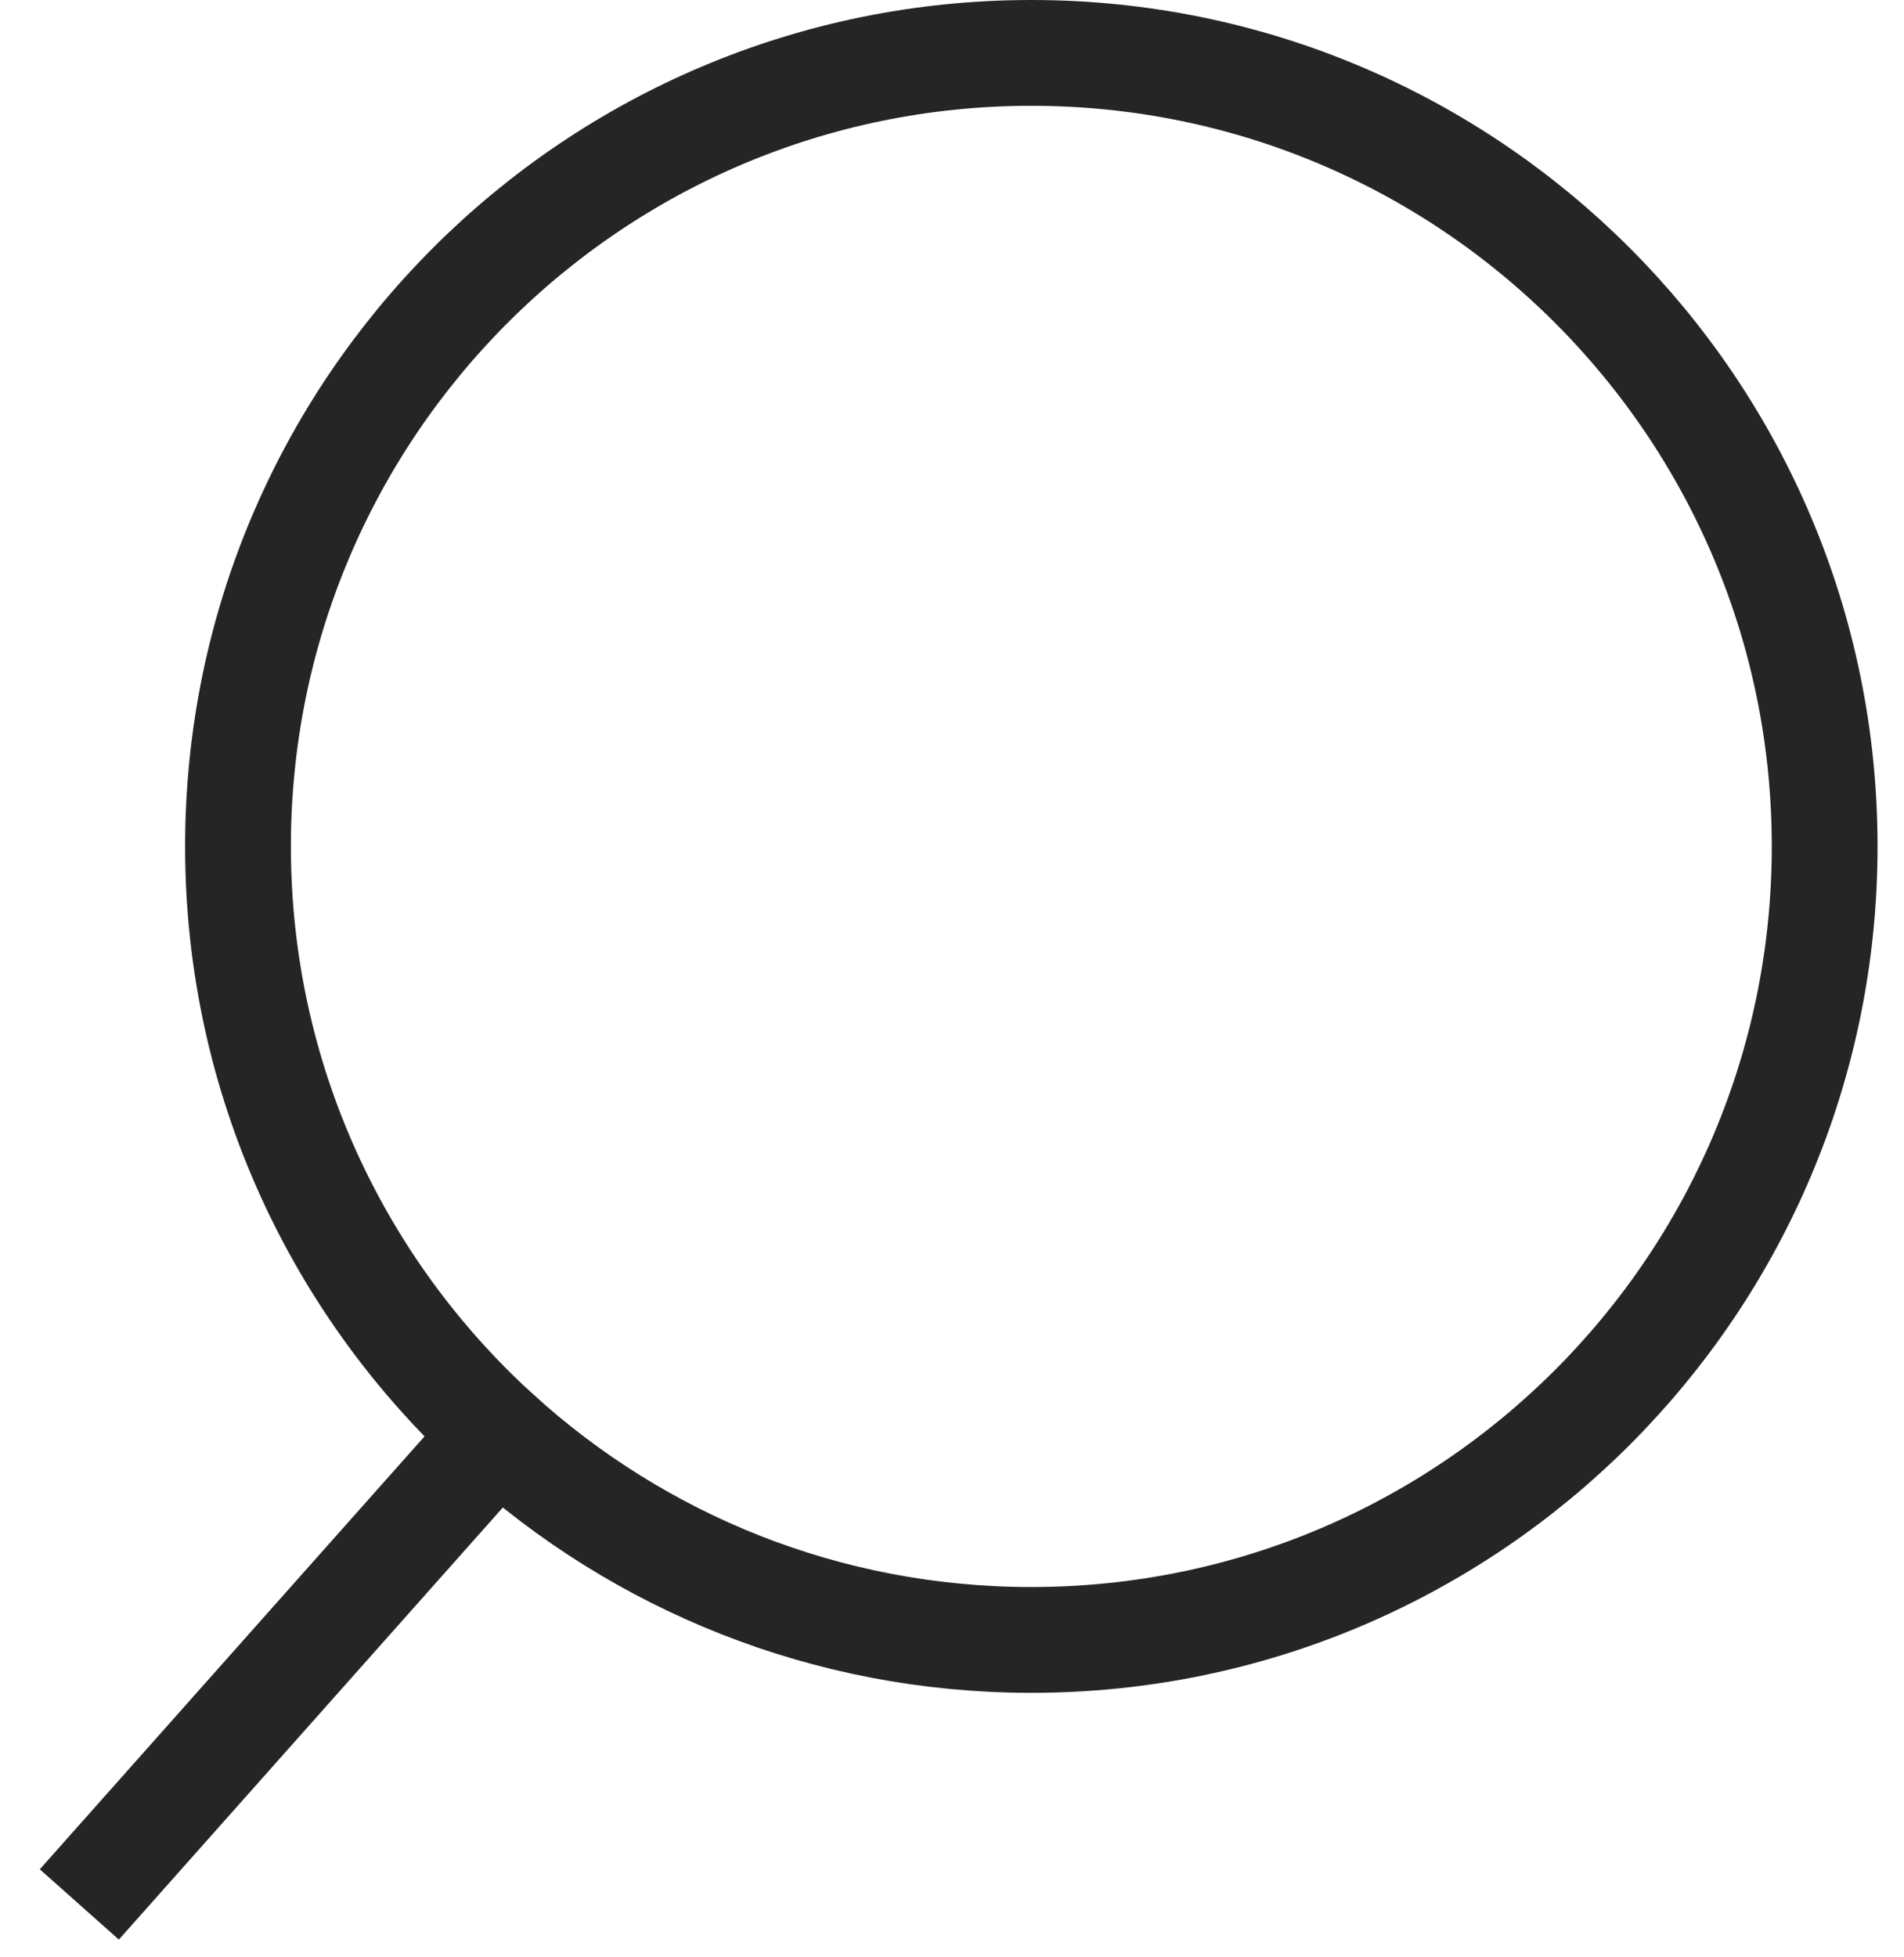 <?xml version="1.0" encoding="UTF-8"?>
<svg width="36px" height="37px" viewBox="0 0 36 37" version="1.1" xmlns="http://www.w3.org/2000/svg" xmlns:xlink="http://www.w3.org/1999/xlink">
    <!-- Generator: Sketch 55.2 (78181) - https://sketchapp.com -->
    <title>Combined Shape</title>
    <desc>Created with Sketch.</desc>
    <g id="Symbols" stroke="none" stroke-width="1" fill="none" fill-rule="evenodd">
        <g id="Header" transform="translate(-1214, -29)" stroke="#252525" stroke-width="2">
            <g id="Combined-Shape">
                <path d="M1223.411,56.1 L1215.5,65 L1223.411,56.1 C1220.394,53.356 1218.5,49.399 1218.5,45 C1218.5,36.716 1225.216,30 1233.5,30 C1241.784,30 1248.5,36.716 1248.5,45 C1248.5,53.284 1241.784,60 1233.5,60 C1229.615,60 1226.075,58.523 1223.411,56.1 Z"></path>
            </g>
        </g>
    </g>
</svg>